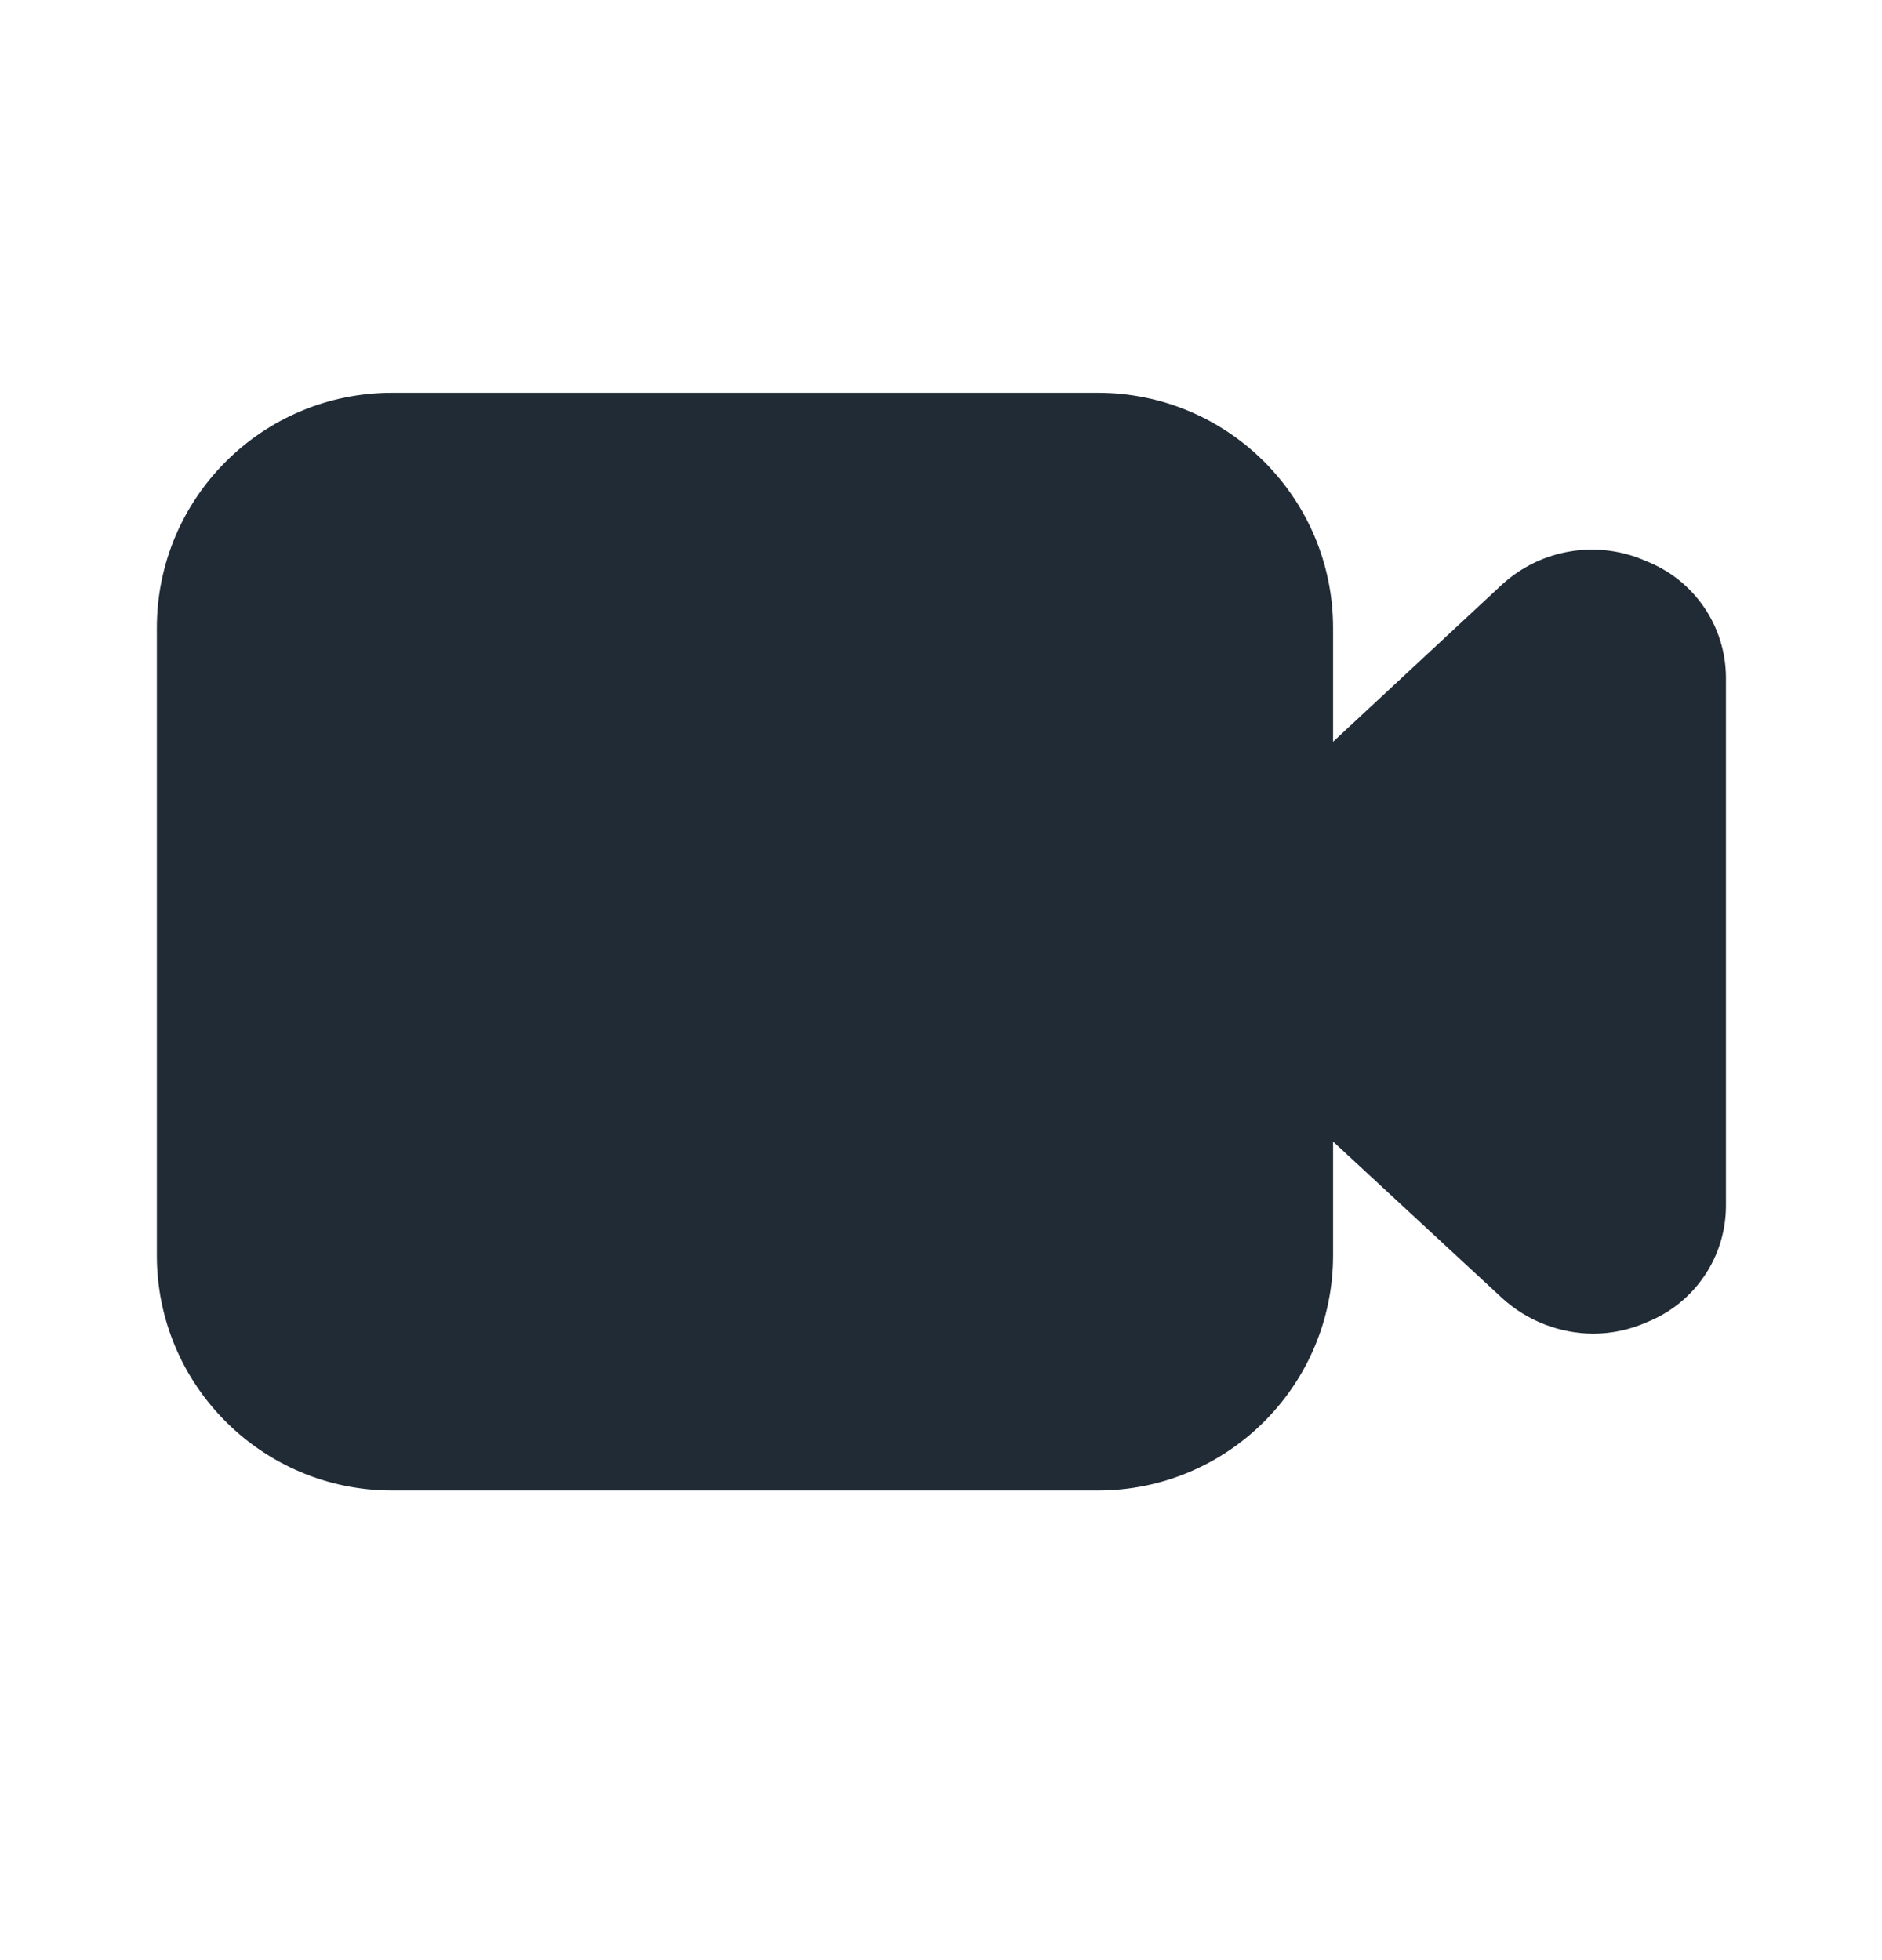 <svg width="24" height="25" viewBox="0 0 24 25" fill="none" xmlns="http://www.w3.org/2000/svg">
<path d="M21 7.16C20.379 6.88 19.651 6.998 19.15 7.46L17 9.46V8.01C17 6.353 15.657 5.01 14 5.01H5C3.343 5.01 2 6.353 2 8.01V16.01C2 17.667 3.343 19.01 5 19.01H14C15.657 19.01 17 17.667 17 16.01V14.56L19.16 16.56C19.478 16.848 19.891 17.008 20.32 17.01C20.558 17.009 20.793 16.958 21.01 16.86C21.613 16.616 22.009 16.031 22.01 15.38V8.64C22.007 7.987 21.607 7.401 21 7.16Z" fill="#212B36"/>
</svg>
